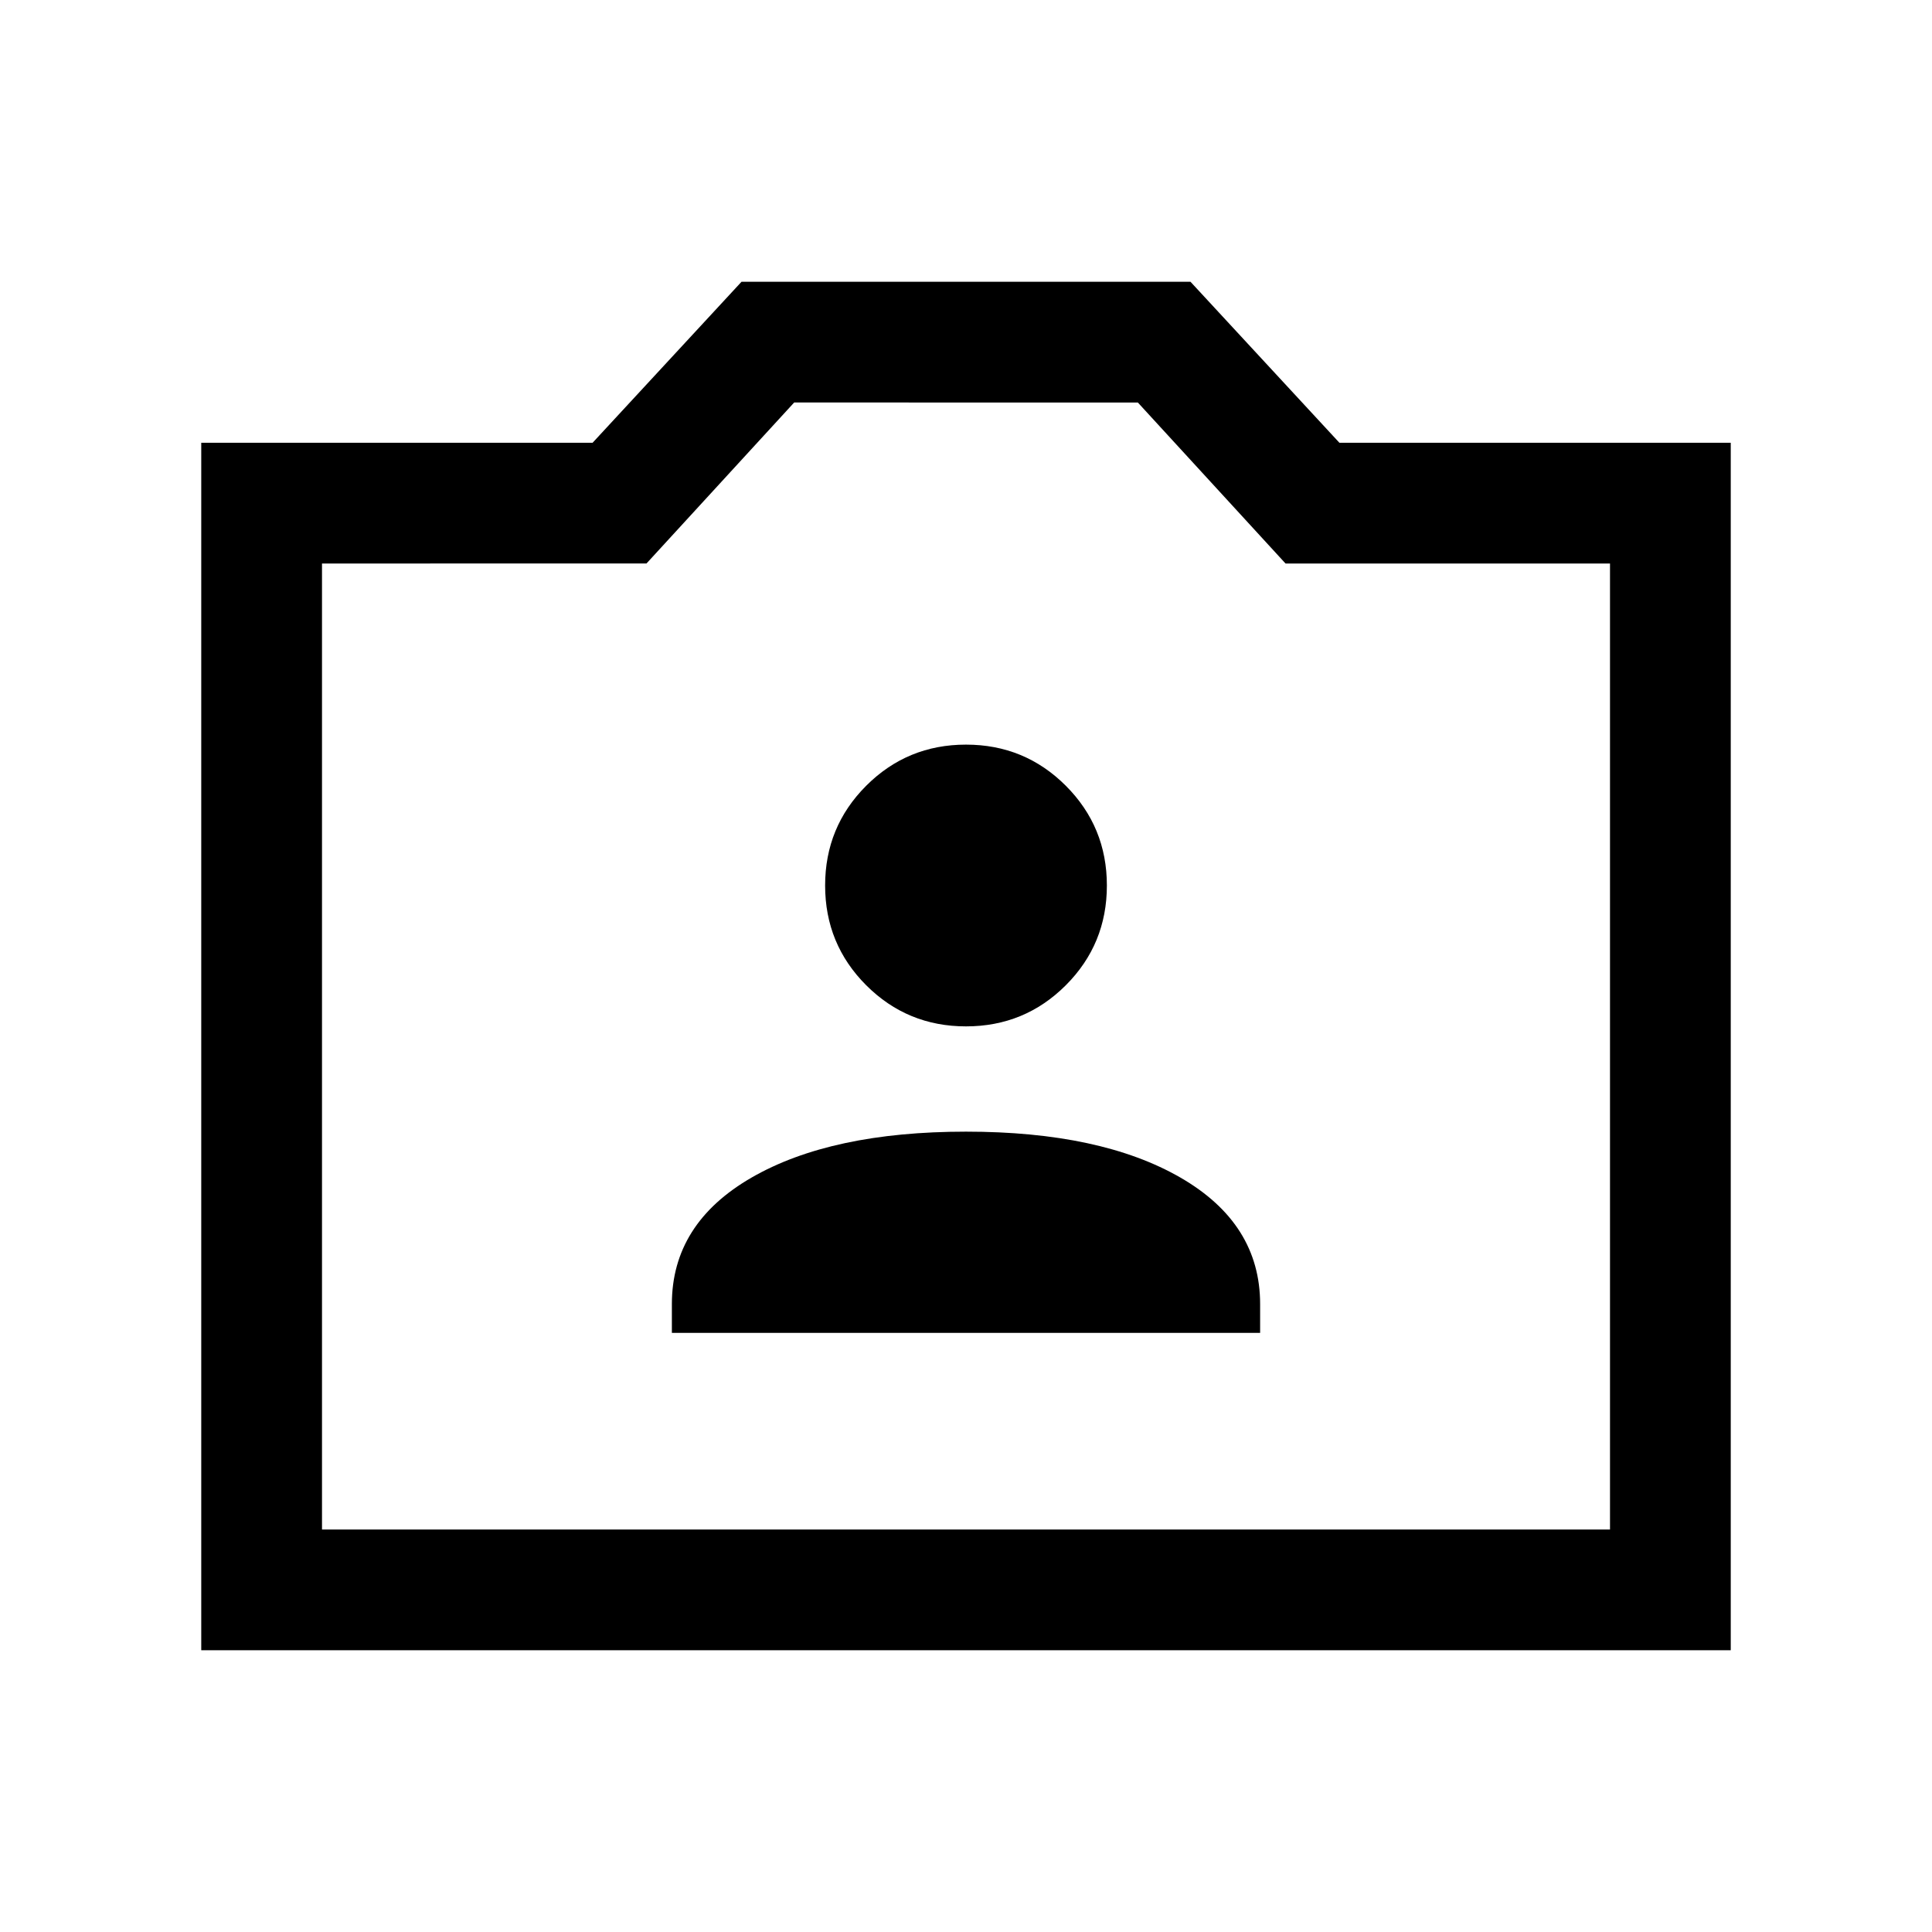 <svg xmlns="http://www.w3.org/2000/svg" height="24" viewBox="0 -960 960 960" width="24"><path d="M100-140v-600h194.46l74-80h223.08l74 80H860v600H100Zm60-60h640v-480H638.77l-73.39-80H394.62l-73.39 80H160v480Zm320-240ZM333.85-297.69h292.3V-312q0-40-39.57-62.85Q547-397.69 480-397.69t-106.58 22.84Q333.85-352 333.85-312v14.31ZM480-450q29.15 0 49.58-20.42Q550-490.85 550-520t-20.42-49.58Q509.15-590 480-590t-49.58 20.42Q410-549.15 410-520t20.42 49.58Q450.85-450 480-450Z"/></svg>